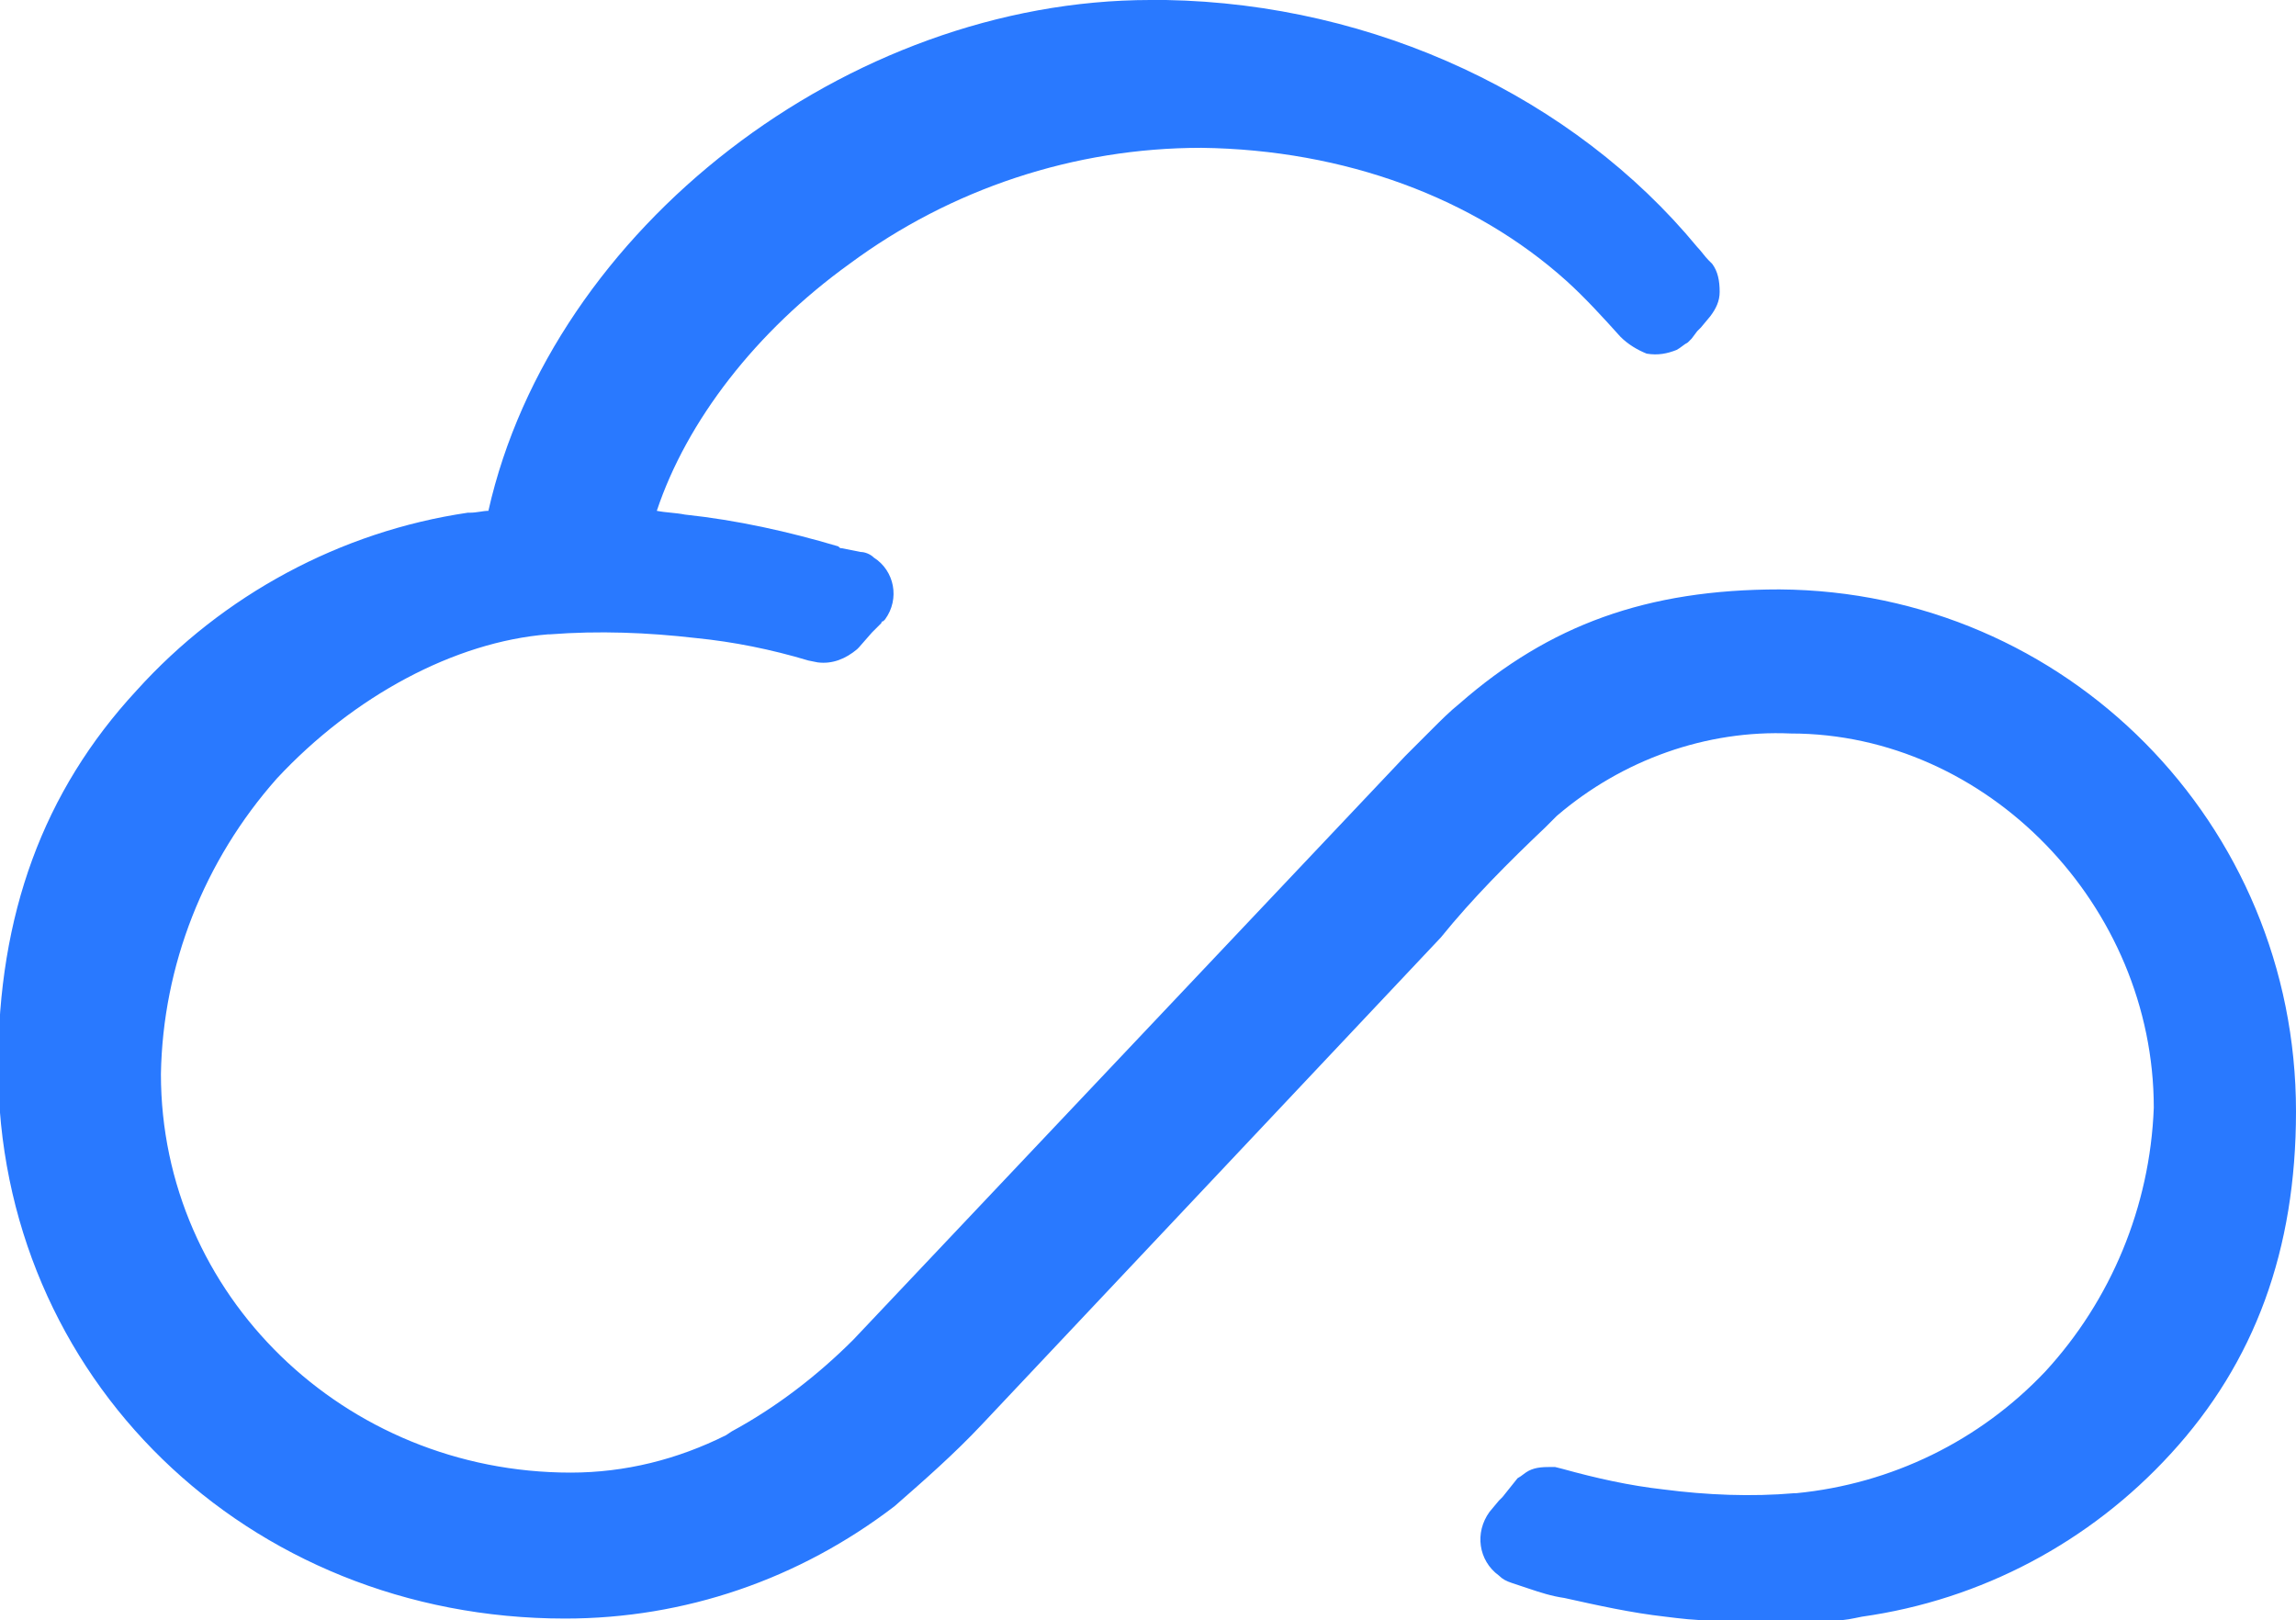 <?xml version="1.0" encoding="utf-8"?>
<!-- Generator: Adobe Illustrator 24.1.0, SVG Export Plug-In . SVG Version: 6.00 Build 0)  -->
<svg version="1.1" id="Capa_1" xmlns="http://www.w3.org/2000/svg" xmlns:xlink="http://www.w3.org/1999/xlink" x="0px" y="0px"
	 viewBox="0 0 122.7 86.6" style="enable-background:new 0 0 122.7 86.6;" xml:space="preserve">
<style type="text/css">
	.st0{fill:#2F2F2F;}
	.st1{fill:#2979FF;}
	.st2{fill:#FFFFFF;}
</style>
<g id="Layer_2_4_">
	<g>
		<path class="st1" d="M95.1,31.5c-7.1,0-12.3,1.9-17.1,6.1c-0.5,0.4-1,0.9-1.4,1.3c-0.5,0.5-0.9,0.9-1.4,1.4c0,0-0.1,0.1-0.1,0.1
			L45.6,71.6c-1.9,1.9-4.1,3.6-6.5,4.9l-0.3,0.2c0,0,0,0,0,0c-2.6,1.3-5.4,2-8.3,2c-12.1,0-21.9-9.5-21.9-21.3
			c0.1-5.8,2.3-11.4,6.2-15.8c4.1-4.4,9.5-7.3,14.5-7.7c0,0,0.1,0,0.1,0l0,0c2.6-0.2,5.2-0.1,7.8,0.2c2,0.2,4,0.6,6,1.2l0.5,0.1
			c0.8,0.1,1.5-0.2,2.1-0.7c0,0,0,0,0.1-0.1l0.7-0.8c0,0,0.1-0.1,0.1-0.1l0.4-0.4c0,0,0-0.1,0.1-0.1l0.1-0.1
			c0.8-1.1,0.5-2.6-0.6-3.3c-0.2-0.2-0.5-0.3-0.7-0.3L45,29.3c-0.1,0-0.1,0-0.2-0.1c-2.7-0.8-5.4-1.4-8.2-1.7
			c-0.5-0.1-1-0.1-1.5-0.2c1.6-4.8,5.3-9.6,10.3-13.2c5.4-4,12-6.2,18.8-6.2c7.7,0.1,14.6,2.7,19.5,7.1c1,0.9,2,2,2.9,3
			c0.4,0.4,0.9,0.7,1.4,0.9c0.6,0.1,1.1,0,1.6-0.2c0.2-0.1,0.4-0.3,0.6-0.4l0.1-0.1c0.1-0.1,0.1-0.1,0.1-0.1l0.3-0.4
			c0,0,0.1-0.1,0.2-0.2l0.5-0.6c0.3-0.4,0.5-0.8,0.5-1.3c0-0.6-0.1-1.1-0.4-1.5c0,0-0.1-0.1-0.1-0.1l-0.1-0.1
			c-0.2-0.2-0.4-0.5-0.6-0.7c-6.6-8-17.2-13-28.4-13.2c-0.3,0-0.5,0-0.8,0C45.3,0,29.5,12.2,26.1,27.3c-0.3,0-0.6,0.1-1,0.1l-0.1,0
			c-6.8,1-13.1,4.4-17.7,9.5c-5,5.4-7.4,12-7.4,20.1c0,16.6,13.3,29.5,30.3,29.5c6.4,0,12.5-2.1,17.6-6c1.6-1.4,3.2-2.8,4.7-4.4
			L77,50.1c1.7-2.1,3.6-4,5.6-5.9l0.6-0.6c3.5-3,8-4.6,12.5-4.4c10.5,0,19.4,9.2,19.4,20c-0.2,5.3-2.3,10.3-5.8,14.1
			c-3.5,3.7-8.2,6-13.3,6.5c0,0-0.1,0-0.1,0c-2.3,0.2-4.7,0.1-7-0.2c-1.8-0.2-3.6-0.6-5.4-1.1l-0.4-0.1c0,0-0.1,0-0.1,0
			c-0.5,0-0.9,0-1.3,0.2c-0.2,0.1-0.4,0.3-0.6,0.4L80.3,80c-0.1,0.1-0.1,0.1-0.2,0.2l-0.5,0.6c-0.8,1.1-0.6,2.6,0.5,3.4
			c0.2,0.2,0.4,0.3,0.7,0.4l0.9,0.3c0.6,0.2,1.2,0.4,1.9,0.5c1.8,0.4,3.6,0.8,5.4,1c0.8,0.1,1.6,0.2,2.5,0.2
			c0.8,0.1,1.7,0.1,2.6,0.1c0.3,0,0.5,0,0.8,0c0.6,0,1.2,0,1.8,0c0.5,0,0.9,0,1.4-0.1c0.5,0,0.9-0.1,1.4-0.2
			c6.4-0.9,12.2-4,16.5-8.7c4.5-4.9,6.7-10.9,6.7-18.3C122.7,44,110.4,31.6,95.1,31.5z"/>
	</g>
</g>
</svg>
